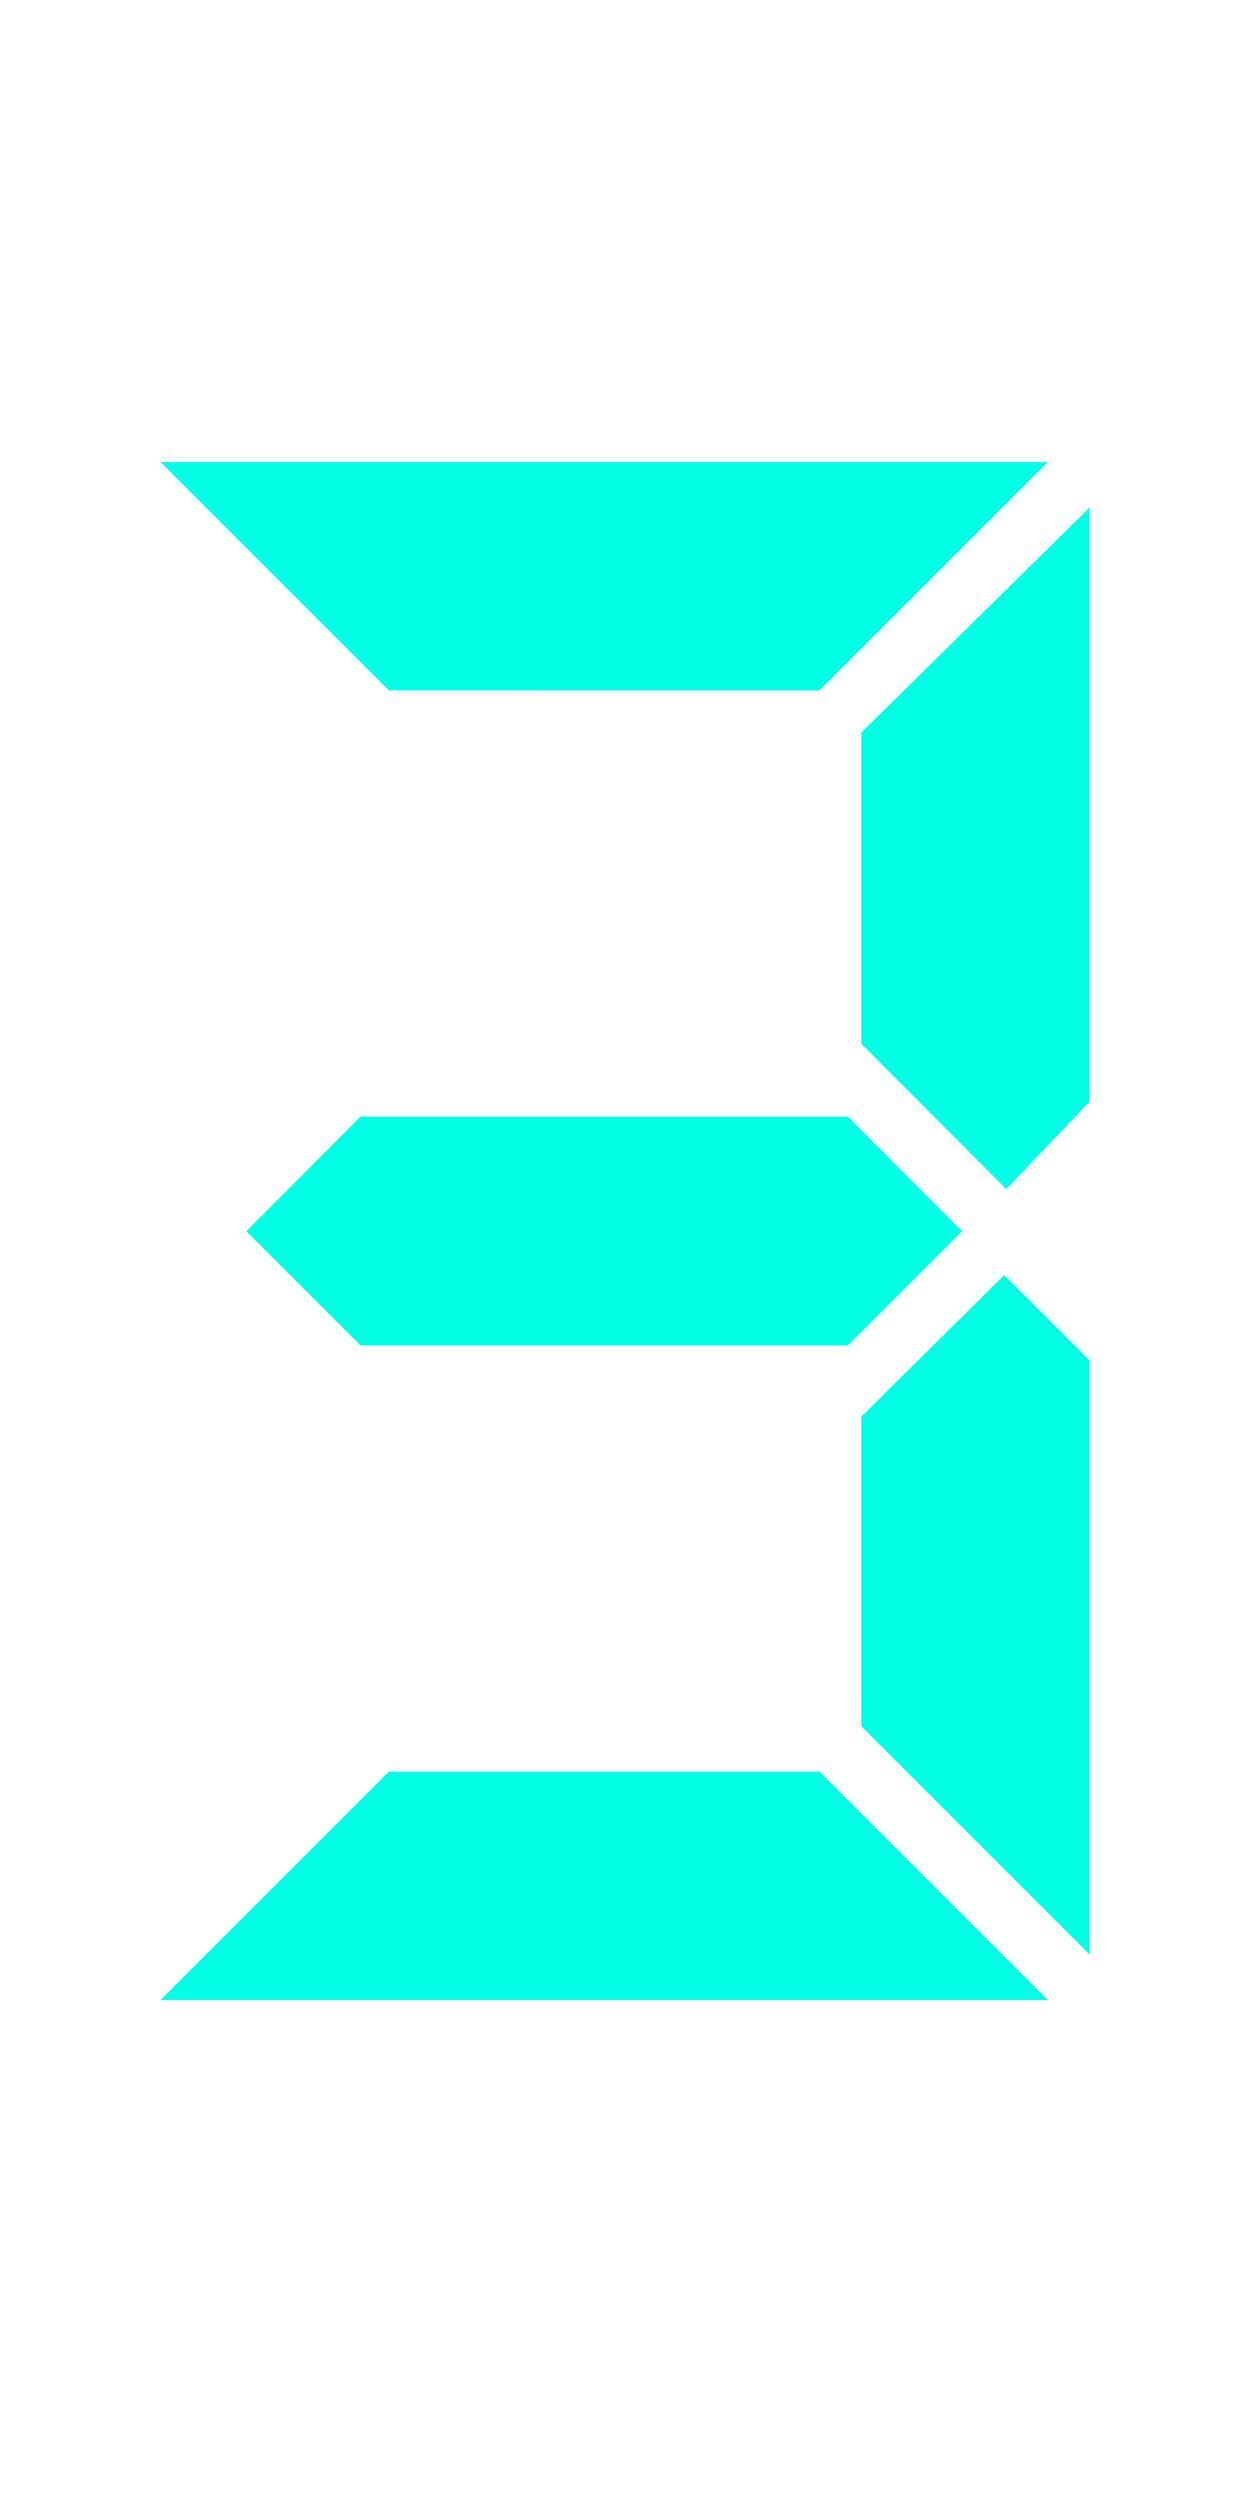 <svg xmlns="http://www.w3.org/2000/svg" viewBox="0 0 30 60"><title>blue_3</title><g id="blue_3"><path d="M25.15,11.09l-5.48,5.48H9.33L3.85,11.09Zm0,36.91H3.85l5.48-5.48H19.67Zm-4.8-21.2,2.74,2.75-2.74,2.74H8.65L5.91,29.55,8.65,26.8Zm.32-1.75V17.58l5.48-5.4V26.44l-2,2.1Zm5.48,7.6V46.91l-5.48-5.48V34L24.1,30.6Z" style="fill:#00ffe4"/></g></svg>